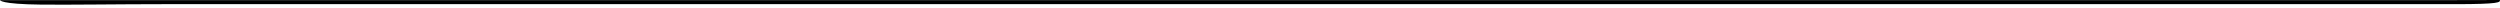 <svg width="308" height="1" viewBox="0 0 308 1" fill="none" xmlns="http://www.w3.org/2000/svg">
<path d="M308 0.013C308 -0.016 308 0.013 302.428 0.013C298.882 0.012 293.855 0.013 288.75 0.013L19.25 0.013C14.145 0.013 10.132 0.013 5.066 0.013C0 0.013 0 0.013 0 0.013C0 0.013 0 0.513 5.066 0.567C8.612 0.605 14.895 0.513 20 0.513L154 0.513L288.836 0.513C293.941 0.513 297 0.513 302.5 0.513C308 0.512 308 0.278 308 0.013Z" fill="black"/>
</svg>
